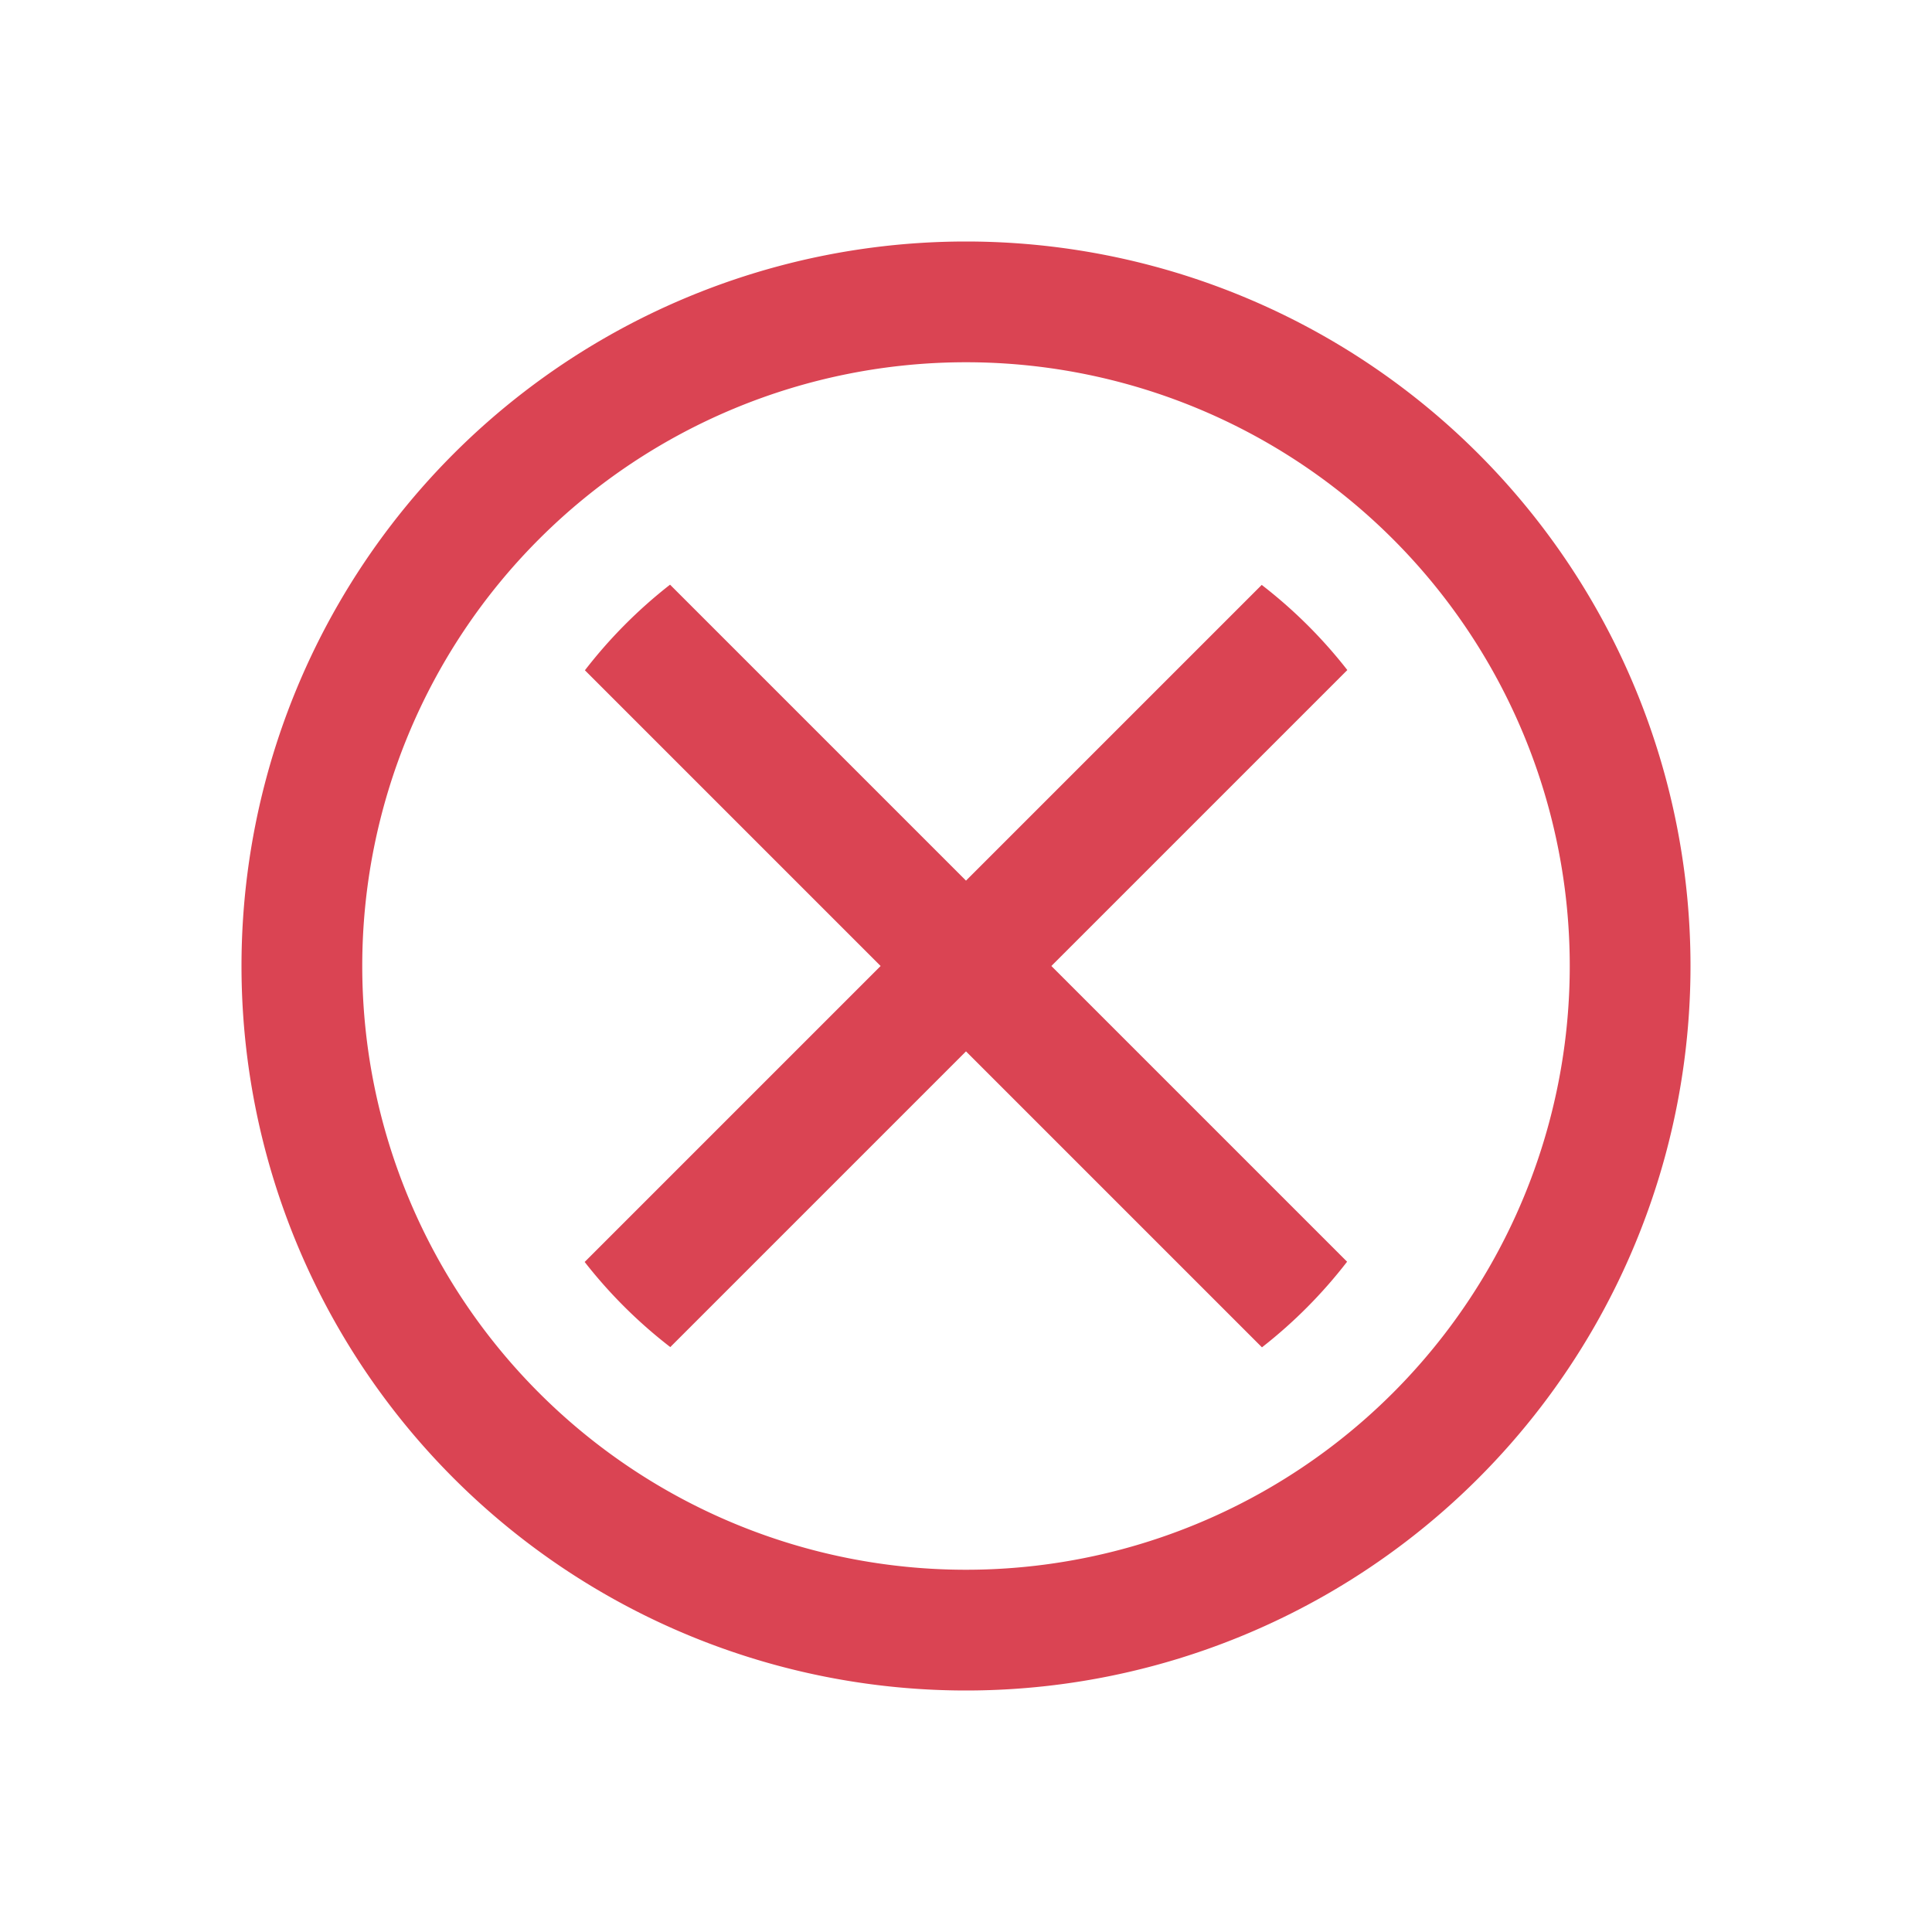 <svg xmlns="http://www.w3.org/2000/svg" viewBox="0 0 16 16"><defs id="defs3051"><style type="text/css" id="current-color-scheme"></style></defs><path d="M8 2a6 6 0 0 0-6 6 6 6 0 0 0 6 6 6 6 0 0 0 6-6 6 6 0 0 0-6-6m0 1a5 5 0 0 1 5 5 5 5 0 0 1-5 5 5 5 0 0 1-5-5 5 5 0 0 1 5-5M5.549 4.842a4 4 0 0 0-.705.709L7.293 8l-2.451 2.451a4 4 0 0 0 .709.705L8 8.707l2.451 2.451a4 4 0 0 0 .705-.709L8.707 8l2.451-2.451a4 4 0 0 0-.709-.705L8 7.293z" fill="currentColor" color="#da4453"/></svg>
